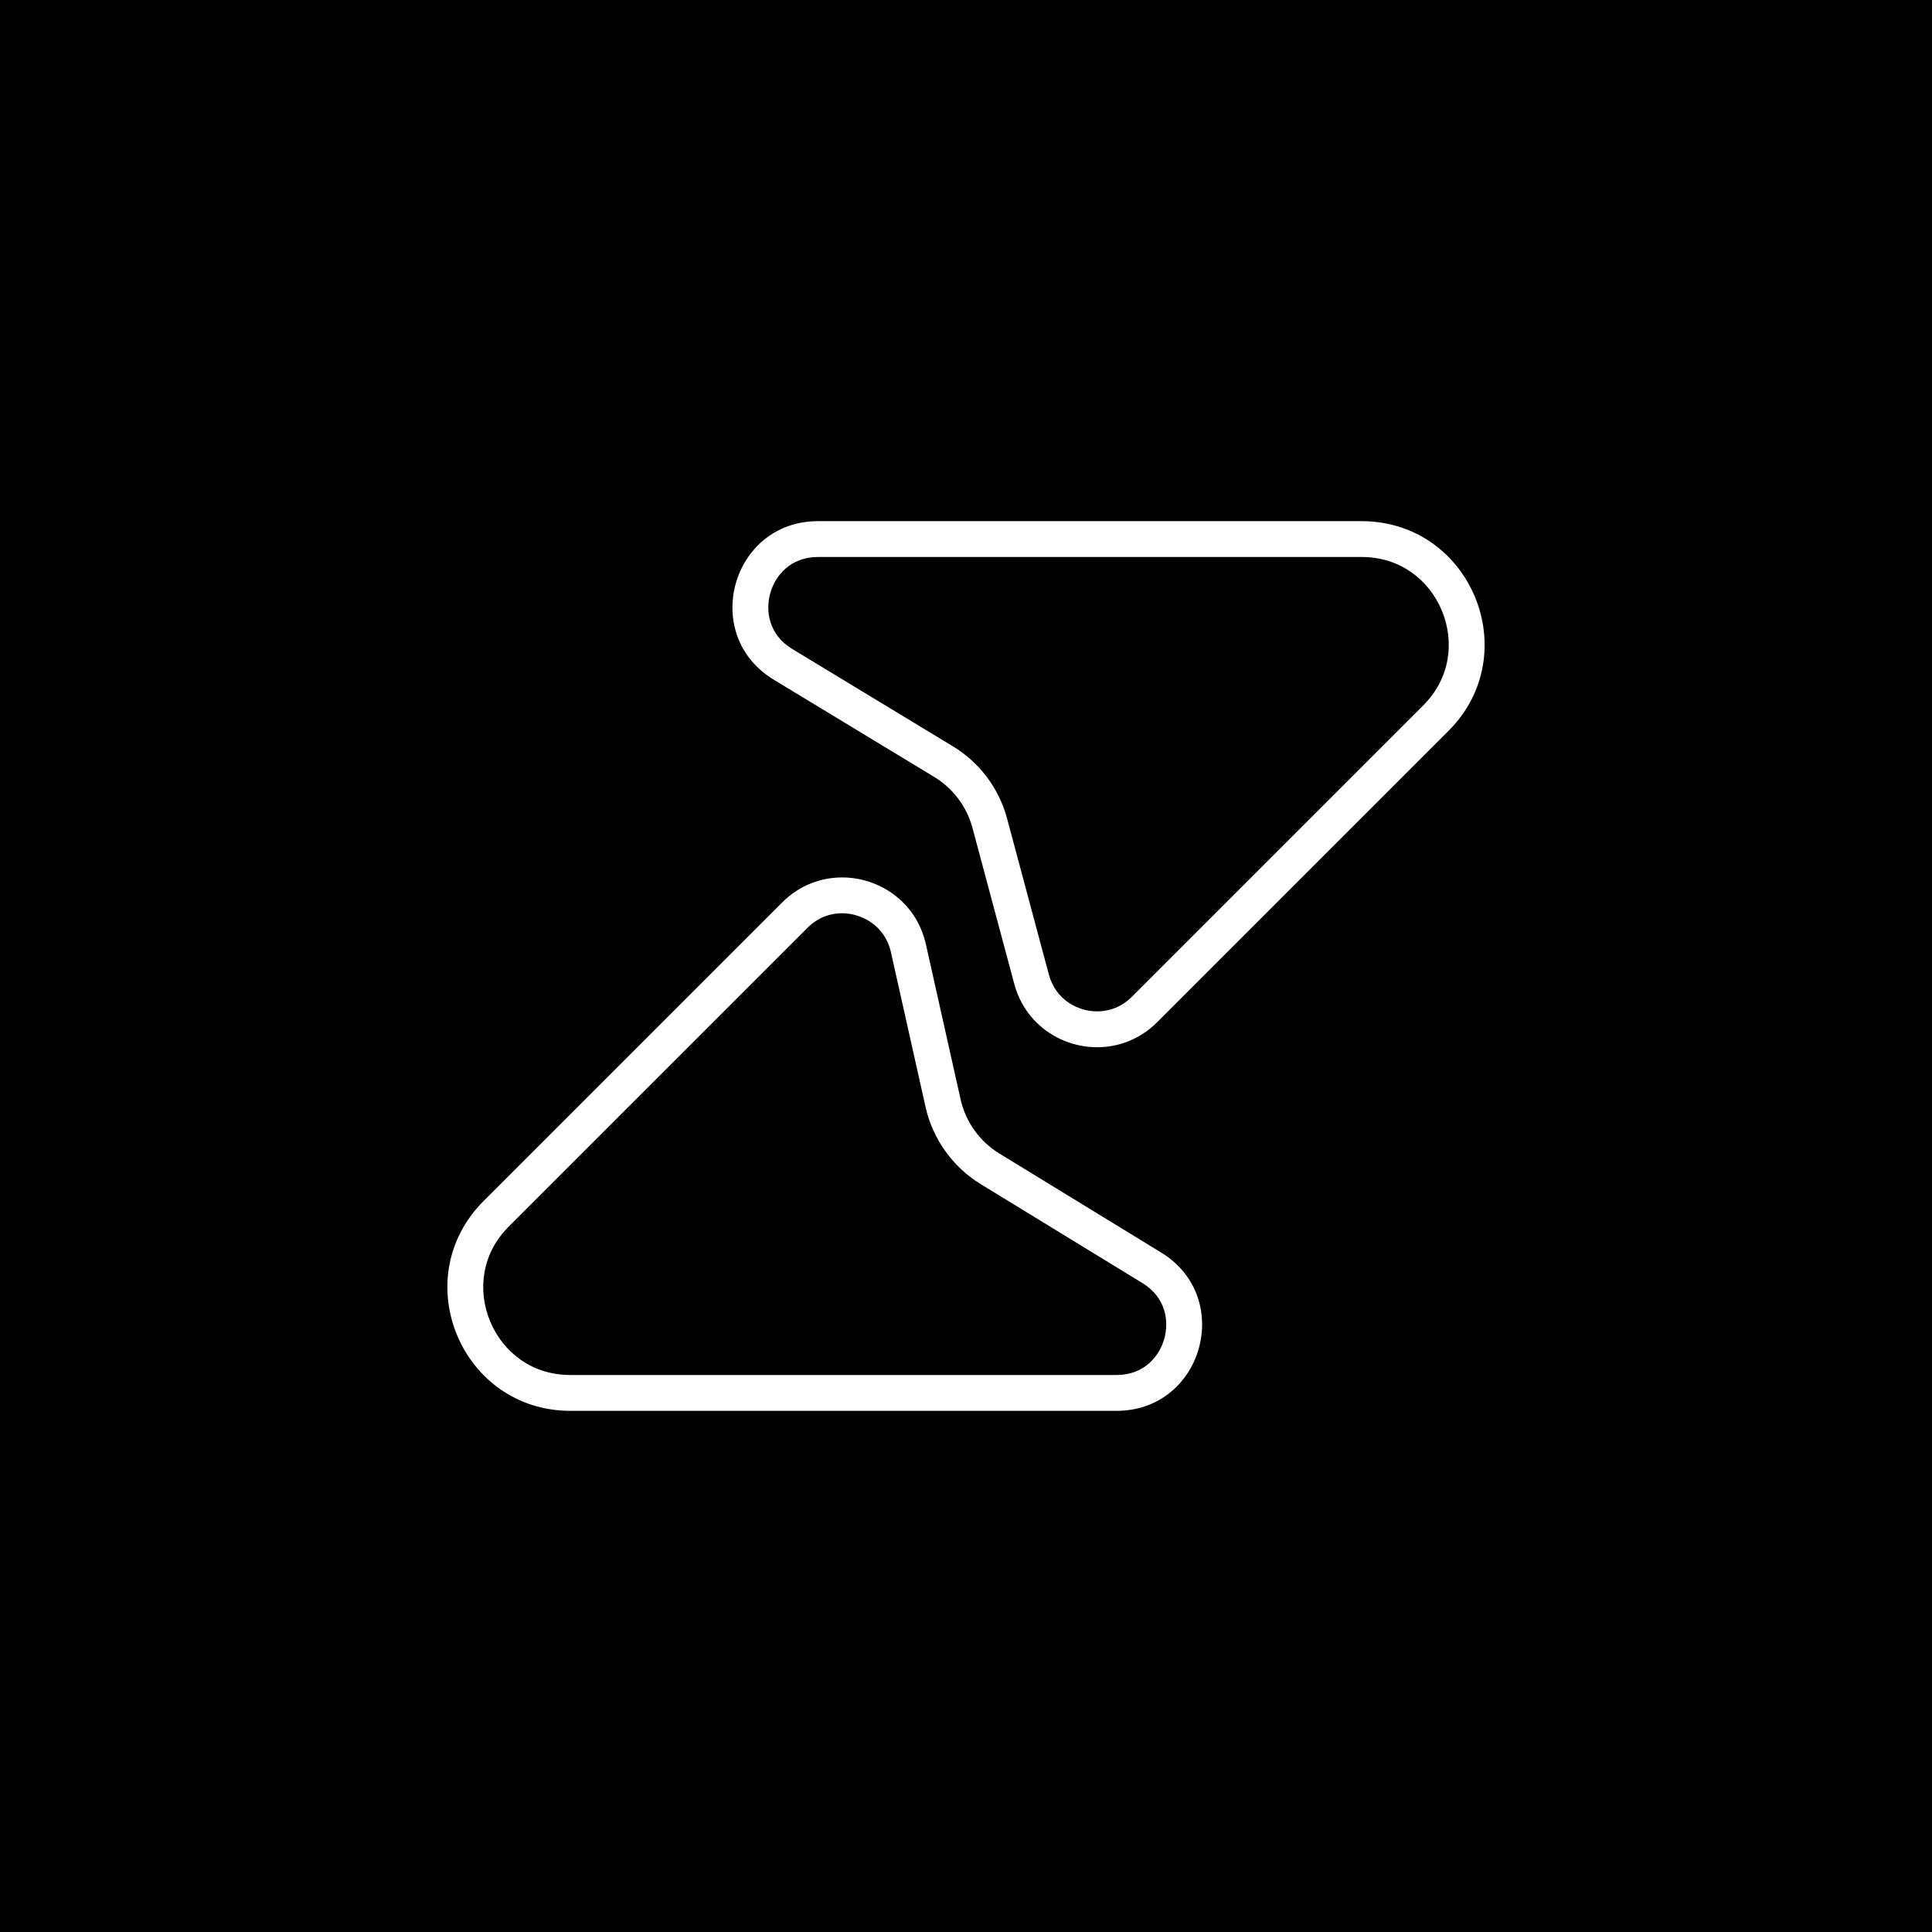 <?xml version="1.0" encoding="UTF-8"?><svg id="Layer_1" xmlns="http://www.w3.org/2000/svg" viewBox="0 0 1024 1024"><path d="M748.11,303.36c-7.66-5.4-16.59-8.14-26.52-8.14h-288.01c-14.71,0-22.73,9.93-25.33,19.22-2.6,9.29-.88,21.94,11.7,29.56l85.04,51.53c14.25,8.64,24.48,22.26,28.79,38.35l22.14,82.65c3.61,13.48,15.45,19.52,25.58,19.52,4.87,0,12.02-1.34,18.41-7.73l154.31-154.31c7.02-7.02,11.4-15.27,13-24.51,1.48-8.57.45-17.49-2.99-25.8s-9.02-15.35-16.13-20.36Z"/><path d="M605.49,680.05l-85.72-52.45c-14.77-9.04-25.41-23.91-29.19-40.81l-18.38-82.15c-3.17-14.15-15.63-20.59-25.86-20.59-4.86,0-12,1.34-18.39,7.74l-158.18,158.18c-7.02,7.02-11.4,15.27-13,24.51-1.48,8.57-.45,17.49,2.99,25.8,3.44,8.31,9.02,15.34,16.13,20.36,7.66,5.4,16.59,8.14,26.52,8.14h289.36c14.68,0,22.7-9.9,25.31-19.17,2.61-9.27.94-21.9-11.59-29.56Z"/><path d="M0,0V1024h1024V0H0ZM591.77,747.78h-289.36c-58.05,0-87.12-70.19-46.08-111.24l158.18-158.18c9.11-9.11,20.55-13.3,31.83-13.3,19.98,0,39.42,13.16,44.41,35.44l18.38,82.15c2.68,11.97,10.1,22.35,20.56,28.75l85.72,52.45c39.01,23.87,22.09,83.93-23.64,83.93ZM767.66,387.46l-154.31,154.31c-9.09,9.09-20.55,13.29-31.85,13.29-19.35,0-38.24-12.34-43.93-33.6l-22.14-82.65c-3.02-11.28-10.29-20.97-20.28-27.02l-85.04-51.53c-39.2-23.75-22.37-84.04,23.47-84.04h288.01c58.05,0,87.12,70.19,46.08,111.24Z"/></svg>